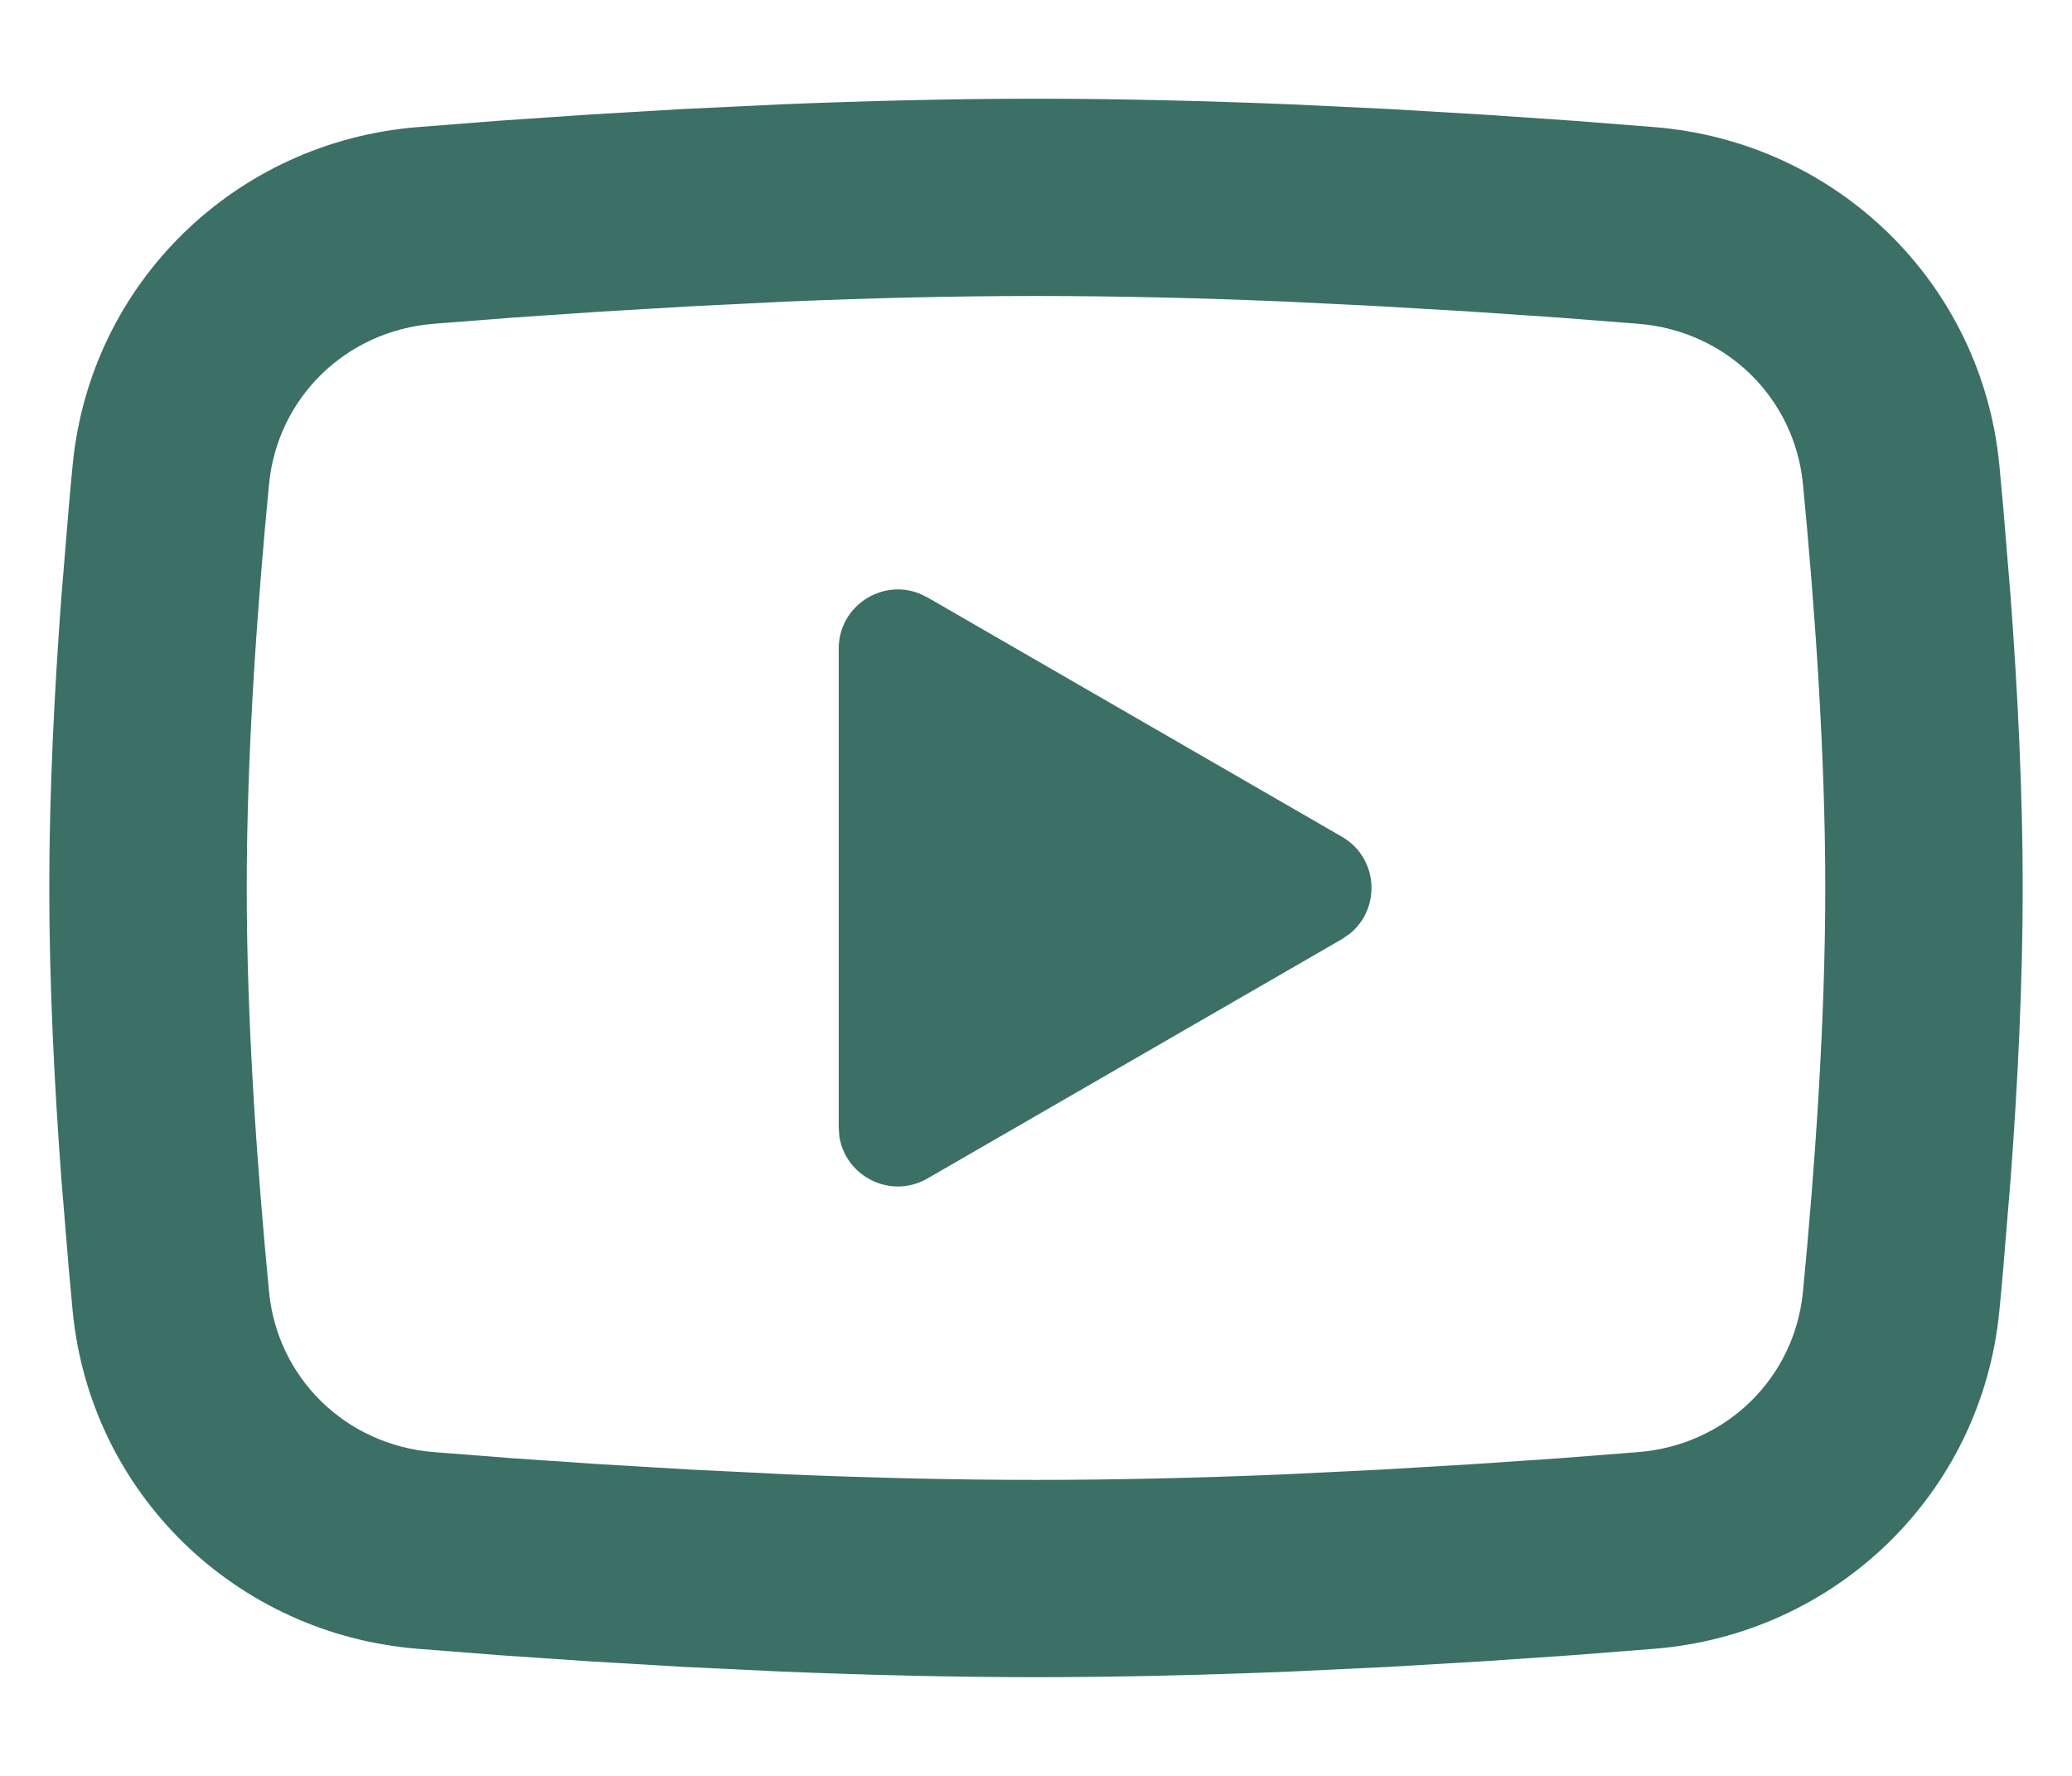 <svg width="14" height="12" viewBox="0 0 14 12" fill="none" xmlns="http://www.w3.org/2000/svg">
<path d="M7 0.667C7.57 0.667 8.154 0.682 8.721 0.705L9.391 0.737L10.032 0.775L10.632 0.816L11.179 0.859C12.404 0.958 13.389 1.906 13.509 3.141L13.535 3.424L13.585 4.03C13.632 4.659 13.667 5.345 13.667 6C13.667 6.655 13.632 7.341 13.585 7.97L13.535 8.576C13.527 8.673 13.518 8.768 13.509 8.859C13.389 10.094 12.404 11.042 11.179 11.141L10.632 11.184L10.032 11.225L9.391 11.263L8.721 11.295C8.154 11.318 7.57 11.333 7 11.333C6.43 11.333 5.846 11.318 5.279 11.295L4.609 11.263L3.968 11.225L3.368 11.184L2.821 11.141C1.596 11.042 0.611 10.094 0.491 8.859L0.465 8.576L0.415 7.97C0.368 7.341 0.333 6.655 0.333 6C0.333 5.345 0.368 4.659 0.415 4.03L0.465 3.424C0.473 3.327 0.482 3.232 0.491 3.141C0.611 1.906 1.596 0.958 2.821 0.859L3.368 0.816L3.968 0.775L4.609 0.737L5.279 0.705C5.846 0.682 6.43 0.667 7 0.667ZM7 2C6.45 2 5.884 2.014 5.333 2.037L4.681 2.069L4.055 2.106L3.467 2.146L2.929 2.188C2.336 2.236 1.875 2.688 1.818 3.27C1.74 4.075 1.667 5.079 1.667 6C1.667 6.921 1.74 7.925 1.818 8.73C1.875 9.312 2.336 9.764 2.929 9.812L3.467 9.854L4.055 9.894L4.681 9.931L5.333 9.963C5.884 9.986 6.45 10 7 10C7.55 10 8.116 9.986 8.667 9.963L9.319 9.931L9.945 9.894L10.533 9.854L11.071 9.812C11.664 9.764 12.125 9.312 12.182 8.73C12.26 7.925 12.333 6.921 12.333 6C12.333 5.079 12.26 4.075 12.182 3.27C12.125 2.688 11.664 2.236 11.071 2.188L10.533 2.146L9.945 2.106L9.319 2.069L8.667 2.037C8.116 2.014 7.55 2 7 2ZM5.667 4.383C5.667 4.096 5.957 3.909 6.213 4.011L6.267 4.037L9.067 5.654C9.313 5.796 9.332 6.135 9.123 6.307L9.067 6.346L6.267 7.963C6.018 8.107 5.711 7.949 5.671 7.677L5.667 7.617V4.383Z" fill="#3A7065"/>
</svg>
